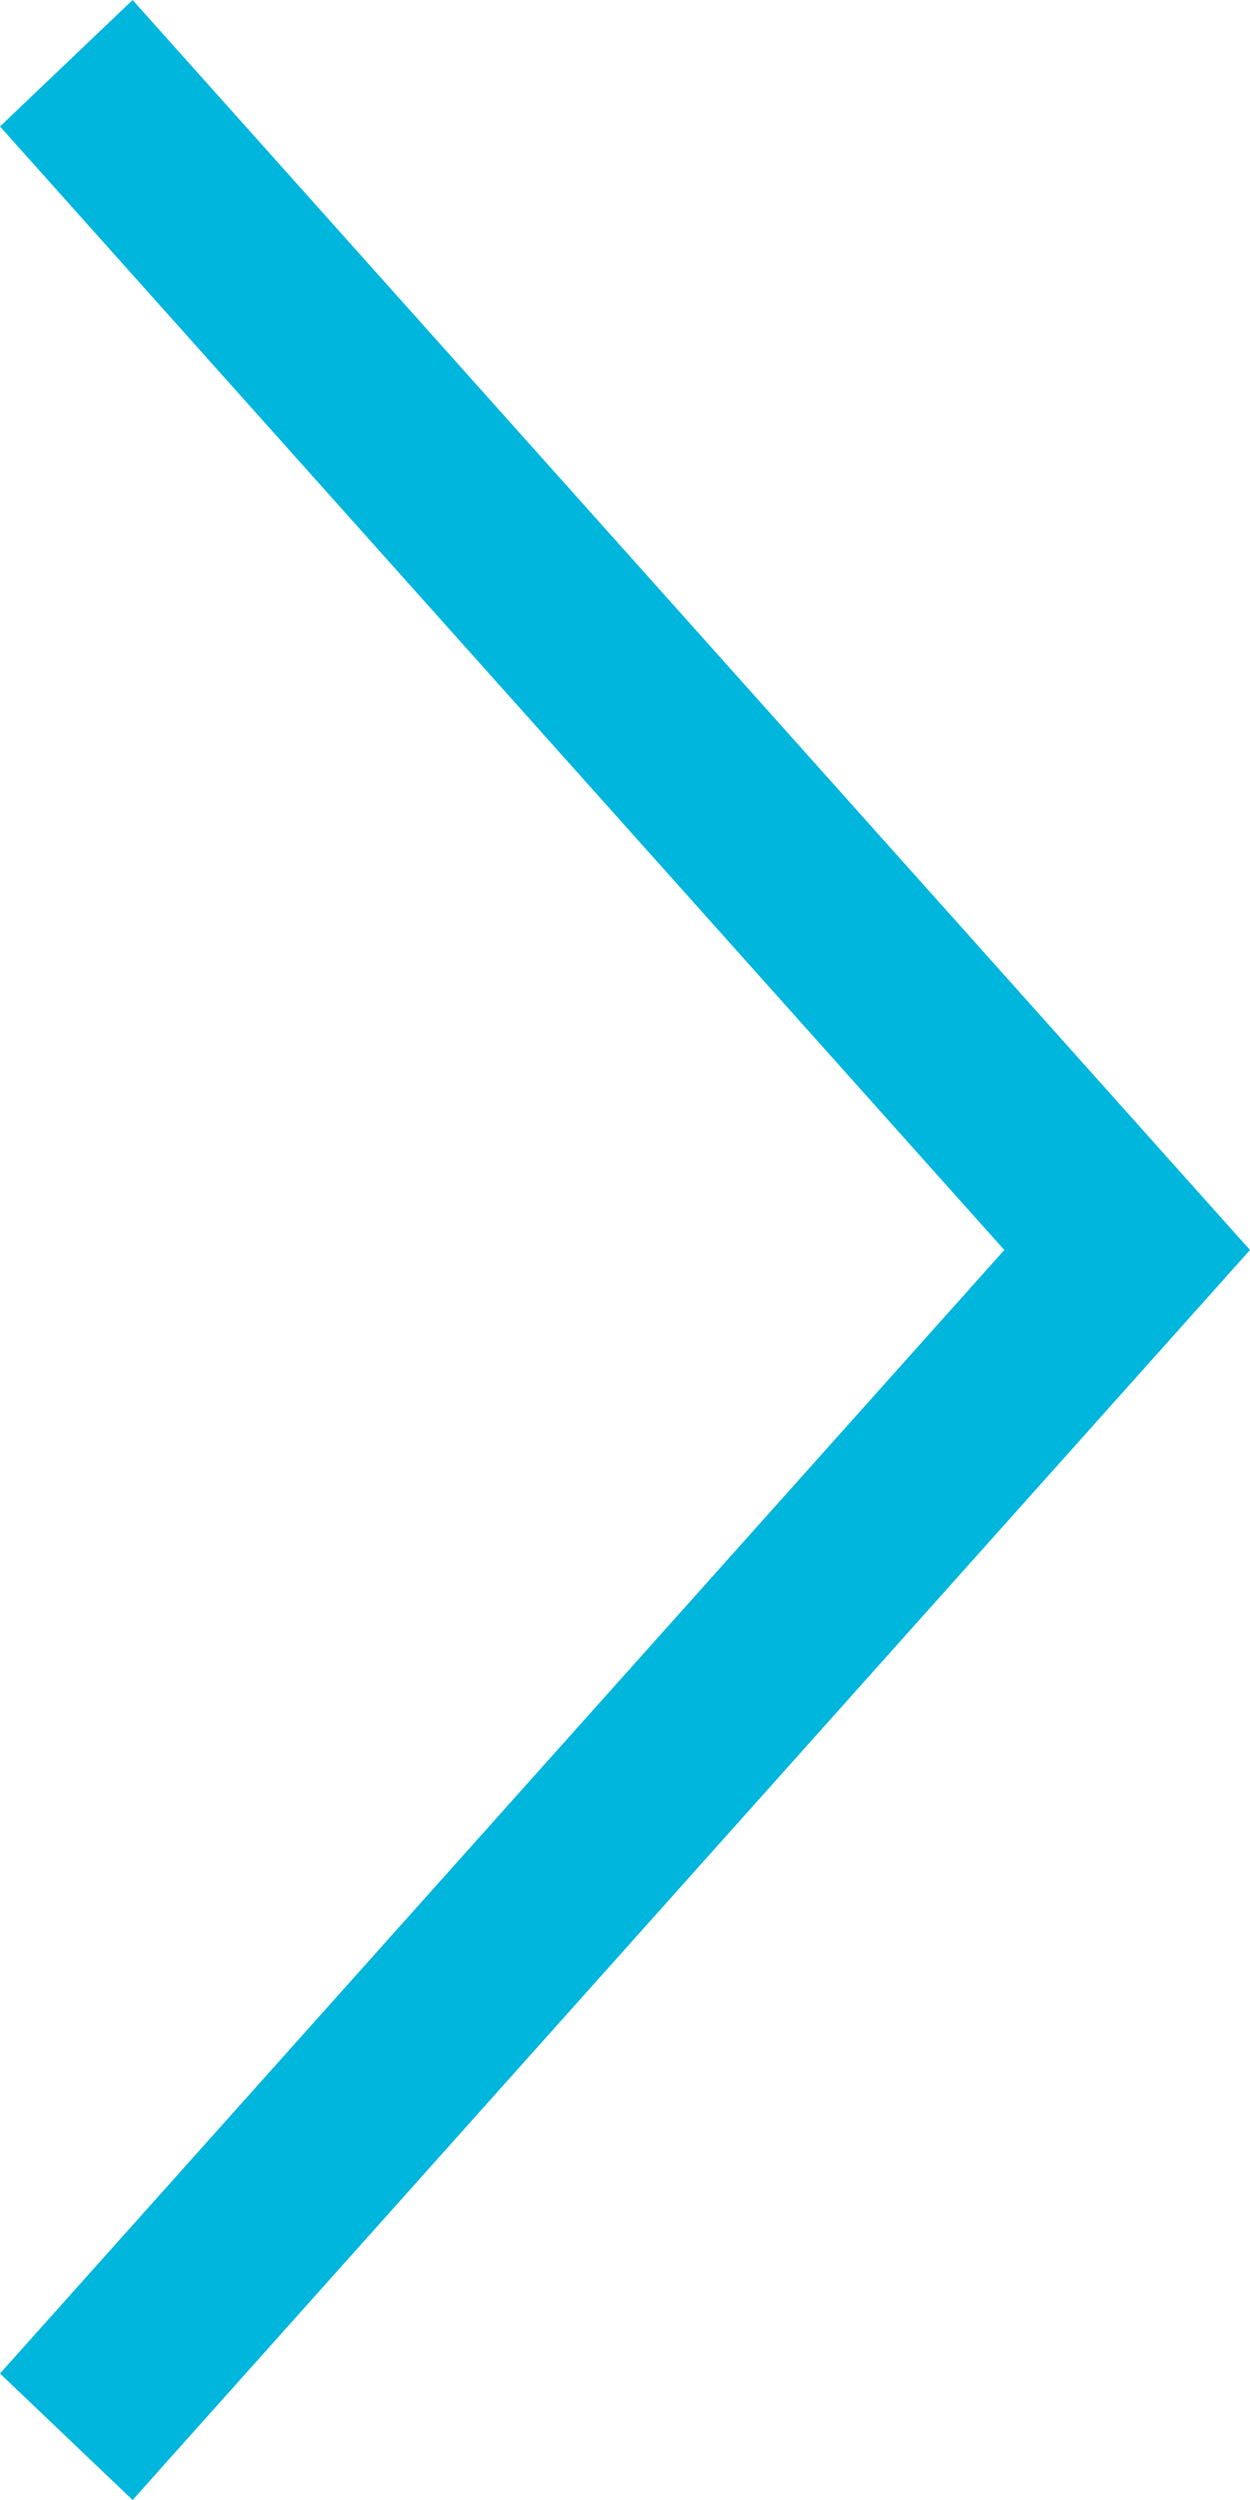 <svg width="11" height="22" viewBox="0 0 11 22" fill="none" xmlns="http://www.w3.org/2000/svg">
<path fill-rule="evenodd" clip-rule="evenodd" d="M0 20.887L8.838 11L0 1.113L1.167 0L11 11L1.167 22L0 20.887Z" fill="#00B6DD"/>
</svg>
